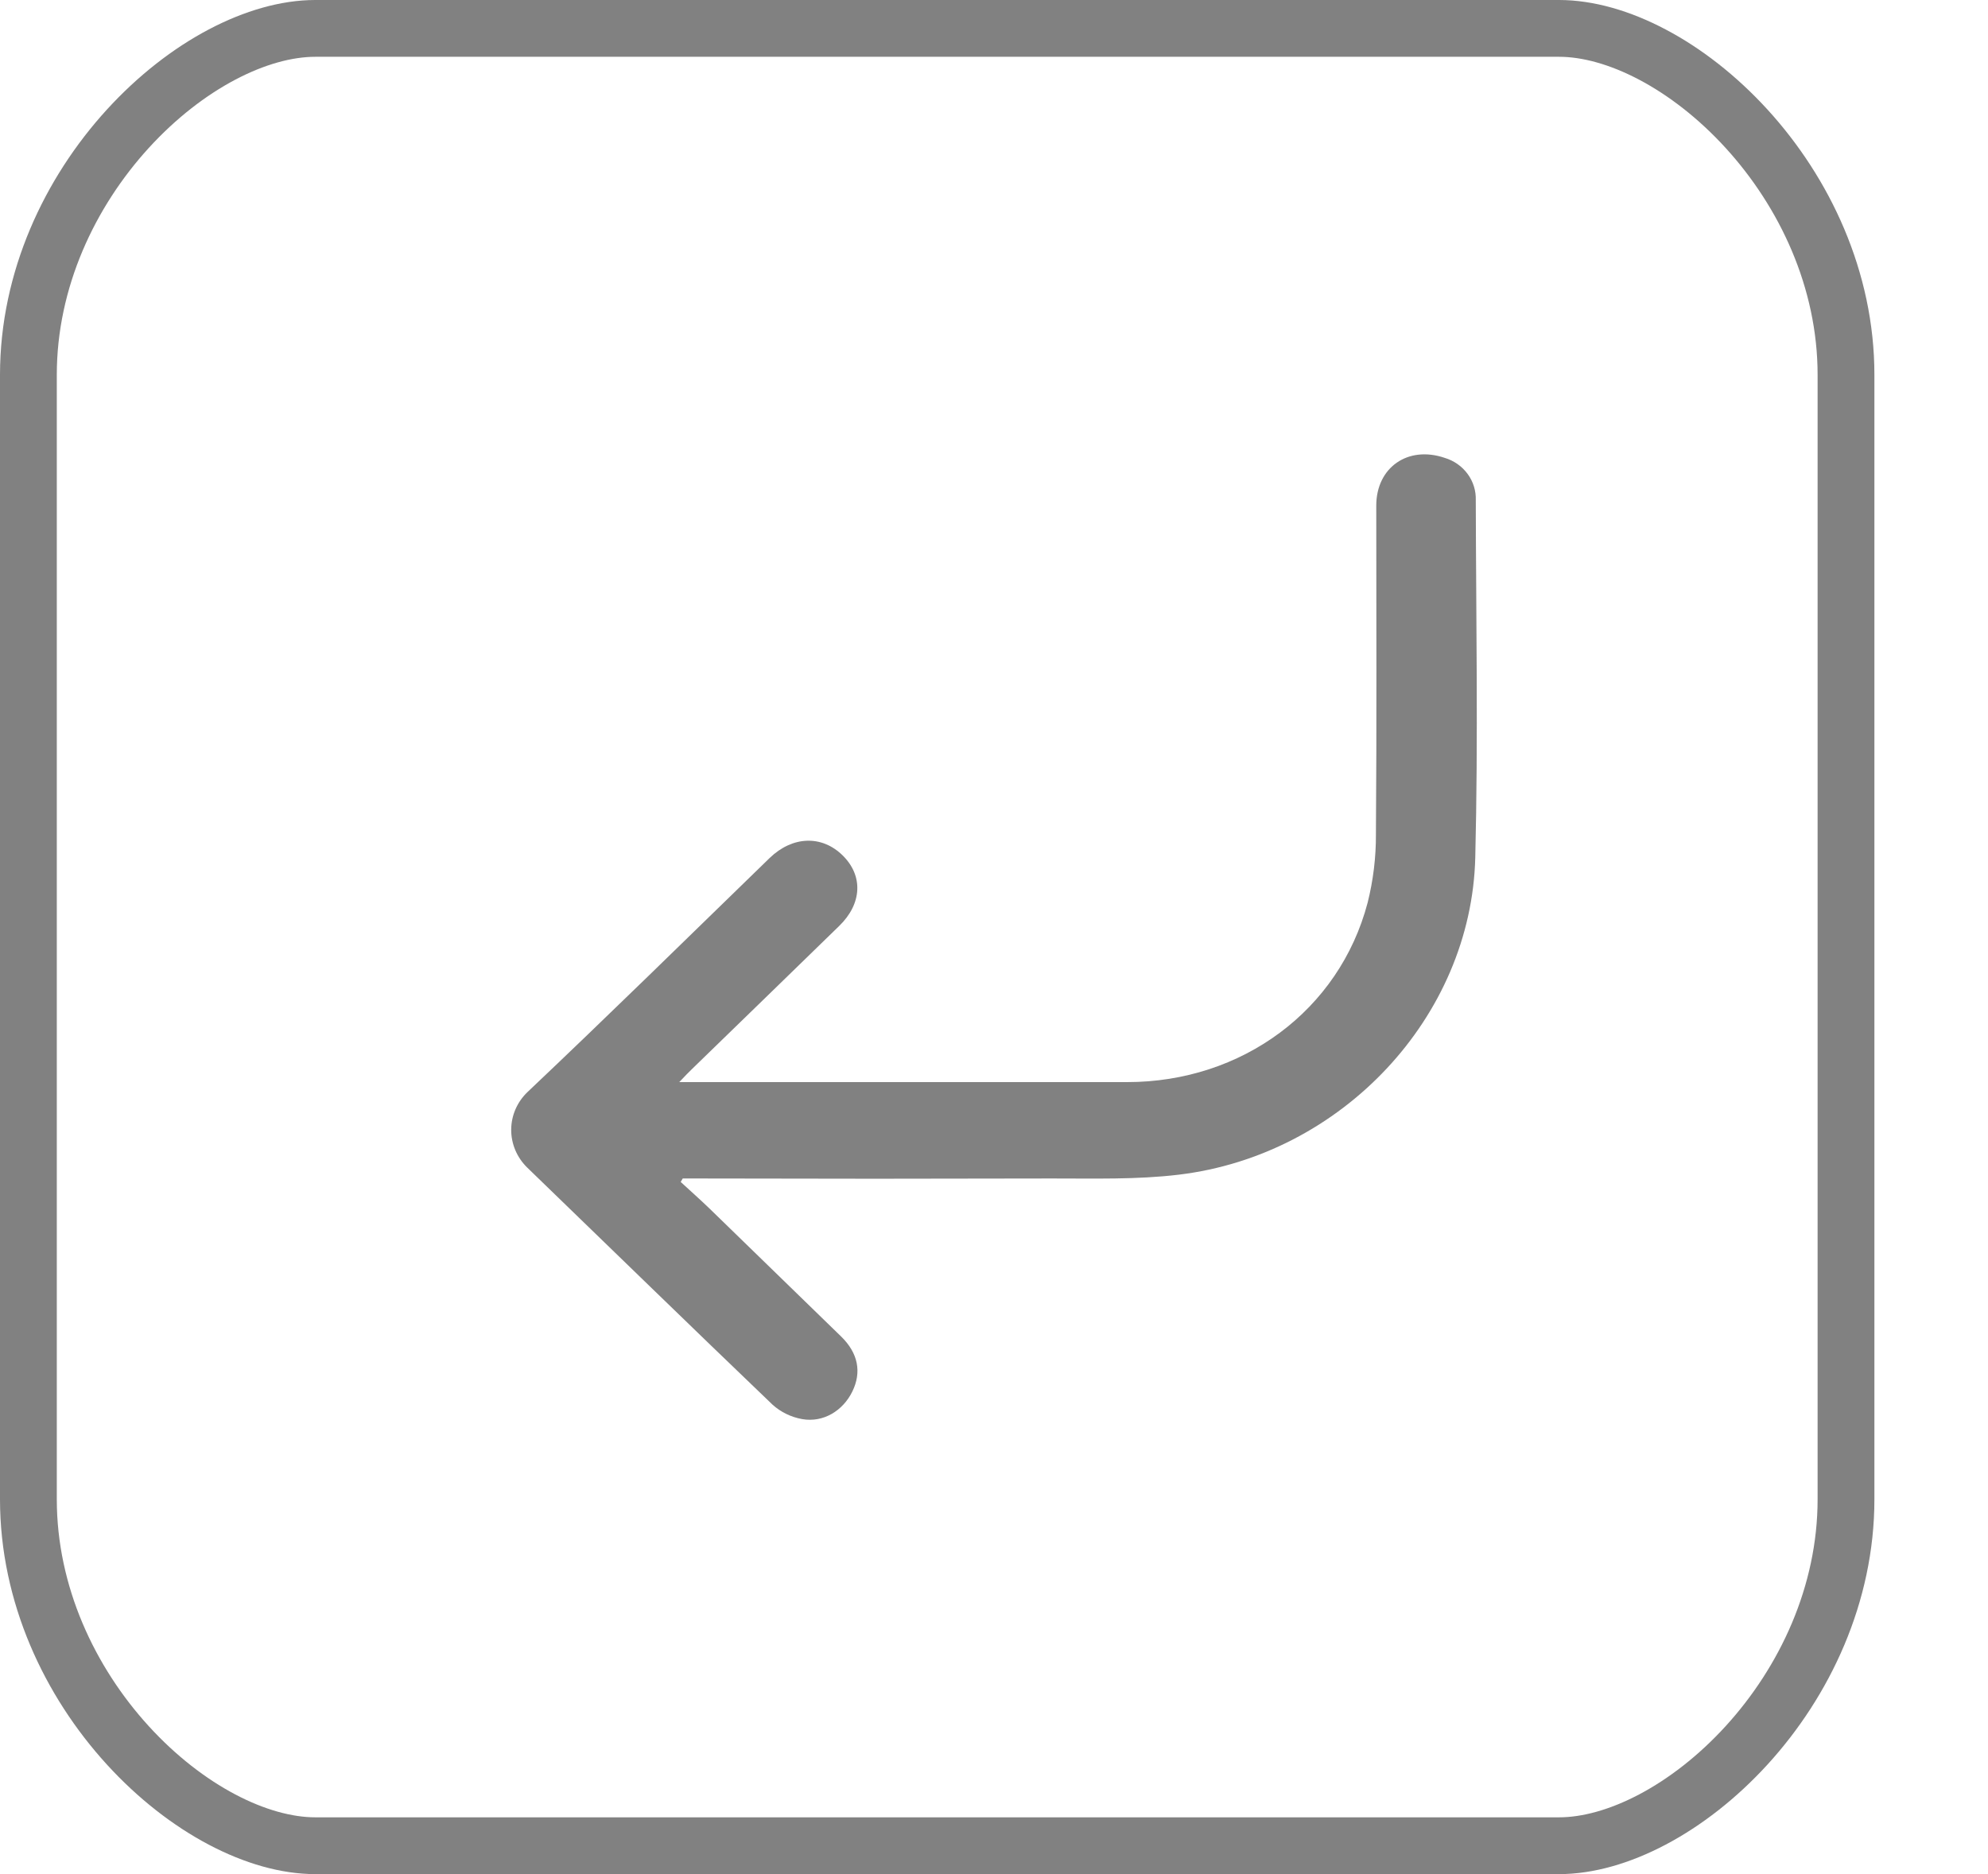 <svg width="35" height="33" viewBox="0 0 35 33" fill="none" xmlns="http://www.w3.org/2000/svg">
<g id="Enter to open">
<path id="Rectangle 1292" d="M5.551 0.5H27.449C28.457 0.5 29.72 1.139 30.752 2.27C31.772 3.389 32.5 4.923 32.5 6.6V26.4C32.5 28.077 31.772 29.611 30.752 30.73C29.72 31.861 28.457 32.5 27.449 32.5H5.551C4.543 32.5 3.28 31.861 2.248 30.73C1.228 29.611 0.5 28.077 0.5 26.4V6.6C0.5 4.923 1.228 3.389 2.248 2.27C3.28 1.139 4.543 0.5 5.551 0.5Z" stroke="#818181"/>
<path id="Vector" d="M11.959 19.054H13.36C15.522 19.054 17.683 19.054 19.844 19.054C21.866 19.054 23.579 17.79 24.078 15.895C24.177 15.5 24.226 15.095 24.224 14.69C24.239 12.761 24.23 10.832 24.23 8.903C24.23 8.231 24.787 7.842 25.434 8.062C25.598 8.111 25.74 8.211 25.839 8.346C25.938 8.481 25.988 8.644 25.982 8.81C25.987 10.907 26.025 13.004 25.973 15.1C25.904 17.91 23.62 20.34 20.754 20.684C20.017 20.773 19.262 20.75 18.515 20.751C15.105 20.757 15.694 20.757 12.282 20.751H12.02L11.984 20.812C12.152 20.967 12.325 21.12 12.49 21.279C13.261 22.029 14.034 22.781 14.808 23.533C15.11 23.827 15.172 24.163 15.006 24.502C14.841 24.84 14.497 25.054 14.122 24.988C13.927 24.953 13.746 24.865 13.601 24.734C12.154 23.348 10.72 21.949 9.278 20.555C9.099 20.378 8.999 20.14 9 19.892C9.001 19.644 9.103 19.407 9.284 19.232C10.721 17.872 12.13 16.488 13.55 15.108C13.953 14.719 14.468 14.702 14.834 15.061C15.2 15.419 15.179 15.913 14.773 16.306C13.911 17.146 13.047 17.985 12.183 18.824C12.121 18.883 12.06 18.947 11.959 19.054Z" fill="#818181"/>
</g>
</svg>
